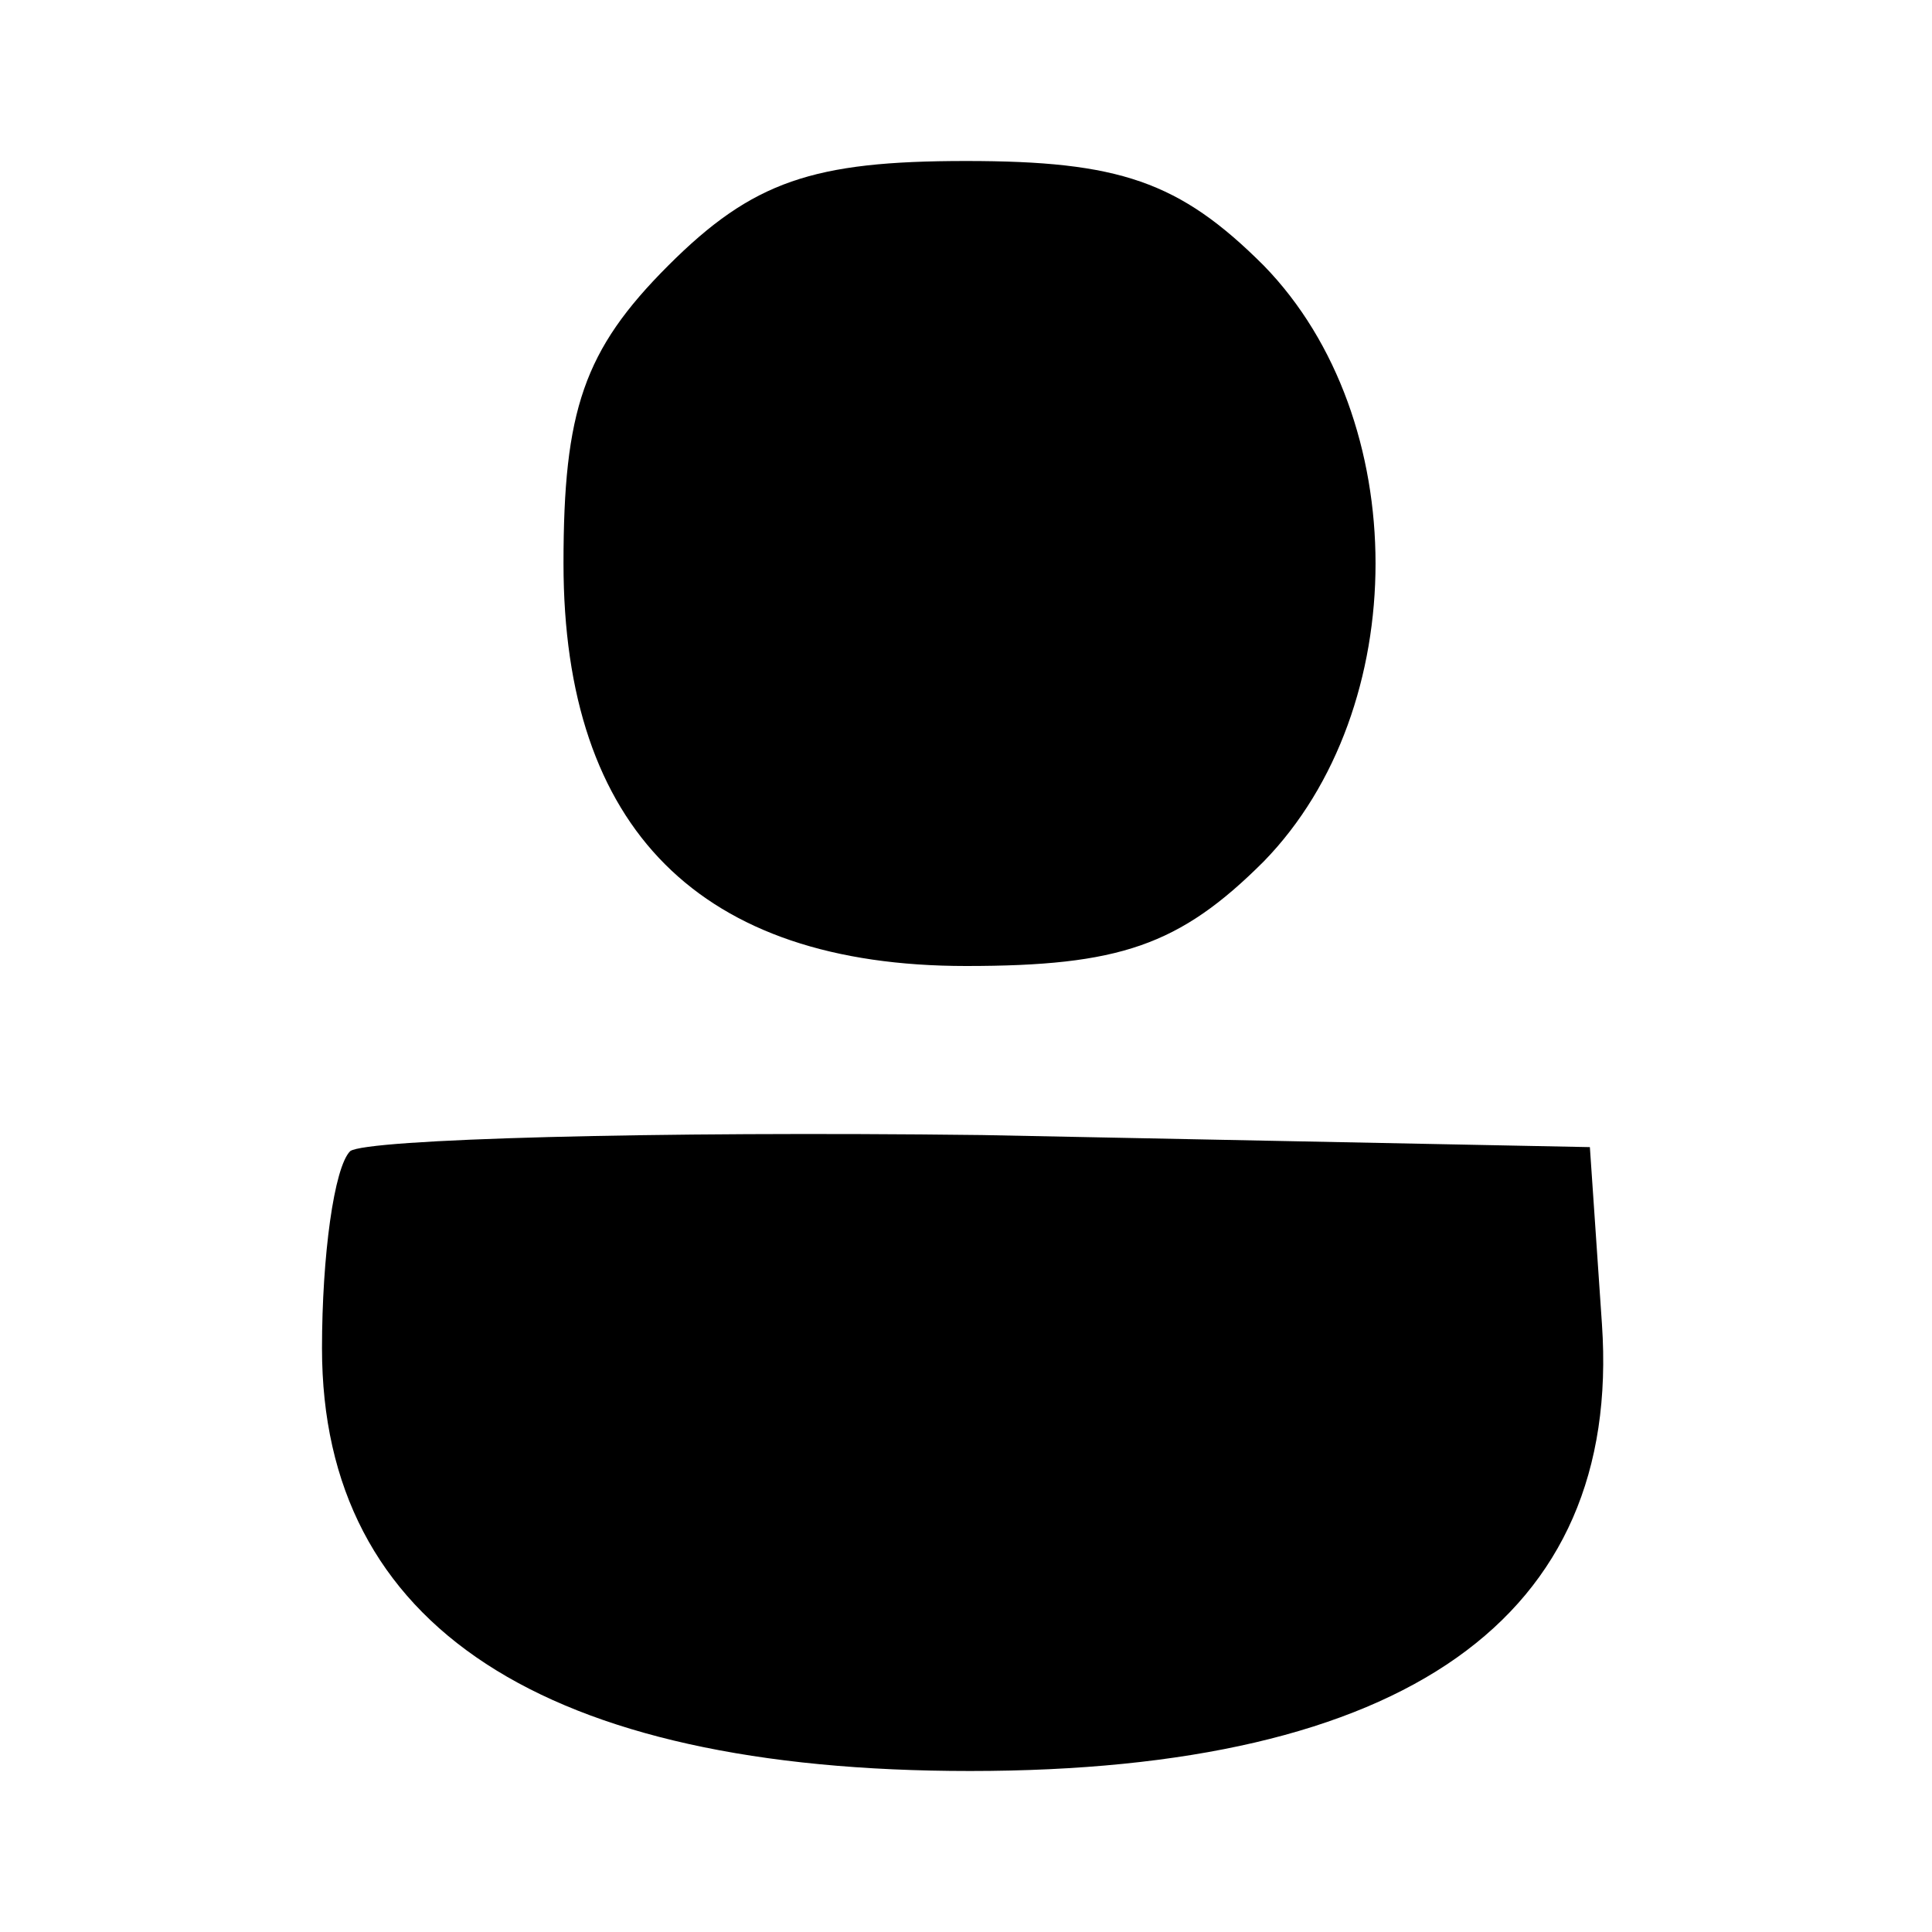 <?xml version="1.0" standalone="no"?>
<!DOCTYPE svg PUBLIC "-//W3C//DTD SVG 20010904//EN"
 "http://www.w3.org/TR/2001/REC-SVG-20010904/DTD/svg10.dtd">
<svg version="1.0" xmlns="http://www.w3.org/2000/svg"
 width="48pt" height="48pt" viewBox="0 0 48 48"
 preserveAspectRatio="xMidYMid meet">
<g transform="translate(0,48) scale(0.1,-0.1)"
fill="#000000" stroke="none">
<path d="M166 414 c-21 -21 -26 -36 -26 -74 0 -66 34 -100 100 -100 38 0 53 5
74 26 37 38 37 110 0 148 -21 21 -36 26 -74 26 -38 0 -53 -5 -74 -26z"/>
<path d="M87 194 c-4 -4 -7 -26 -7 -49 0 -69 55 -105 161 -105 108 0 162 38
157 111 l-3 44 -151 3 c-82 1 -153 -1 -157 -4z"/>
</g>
</svg>
